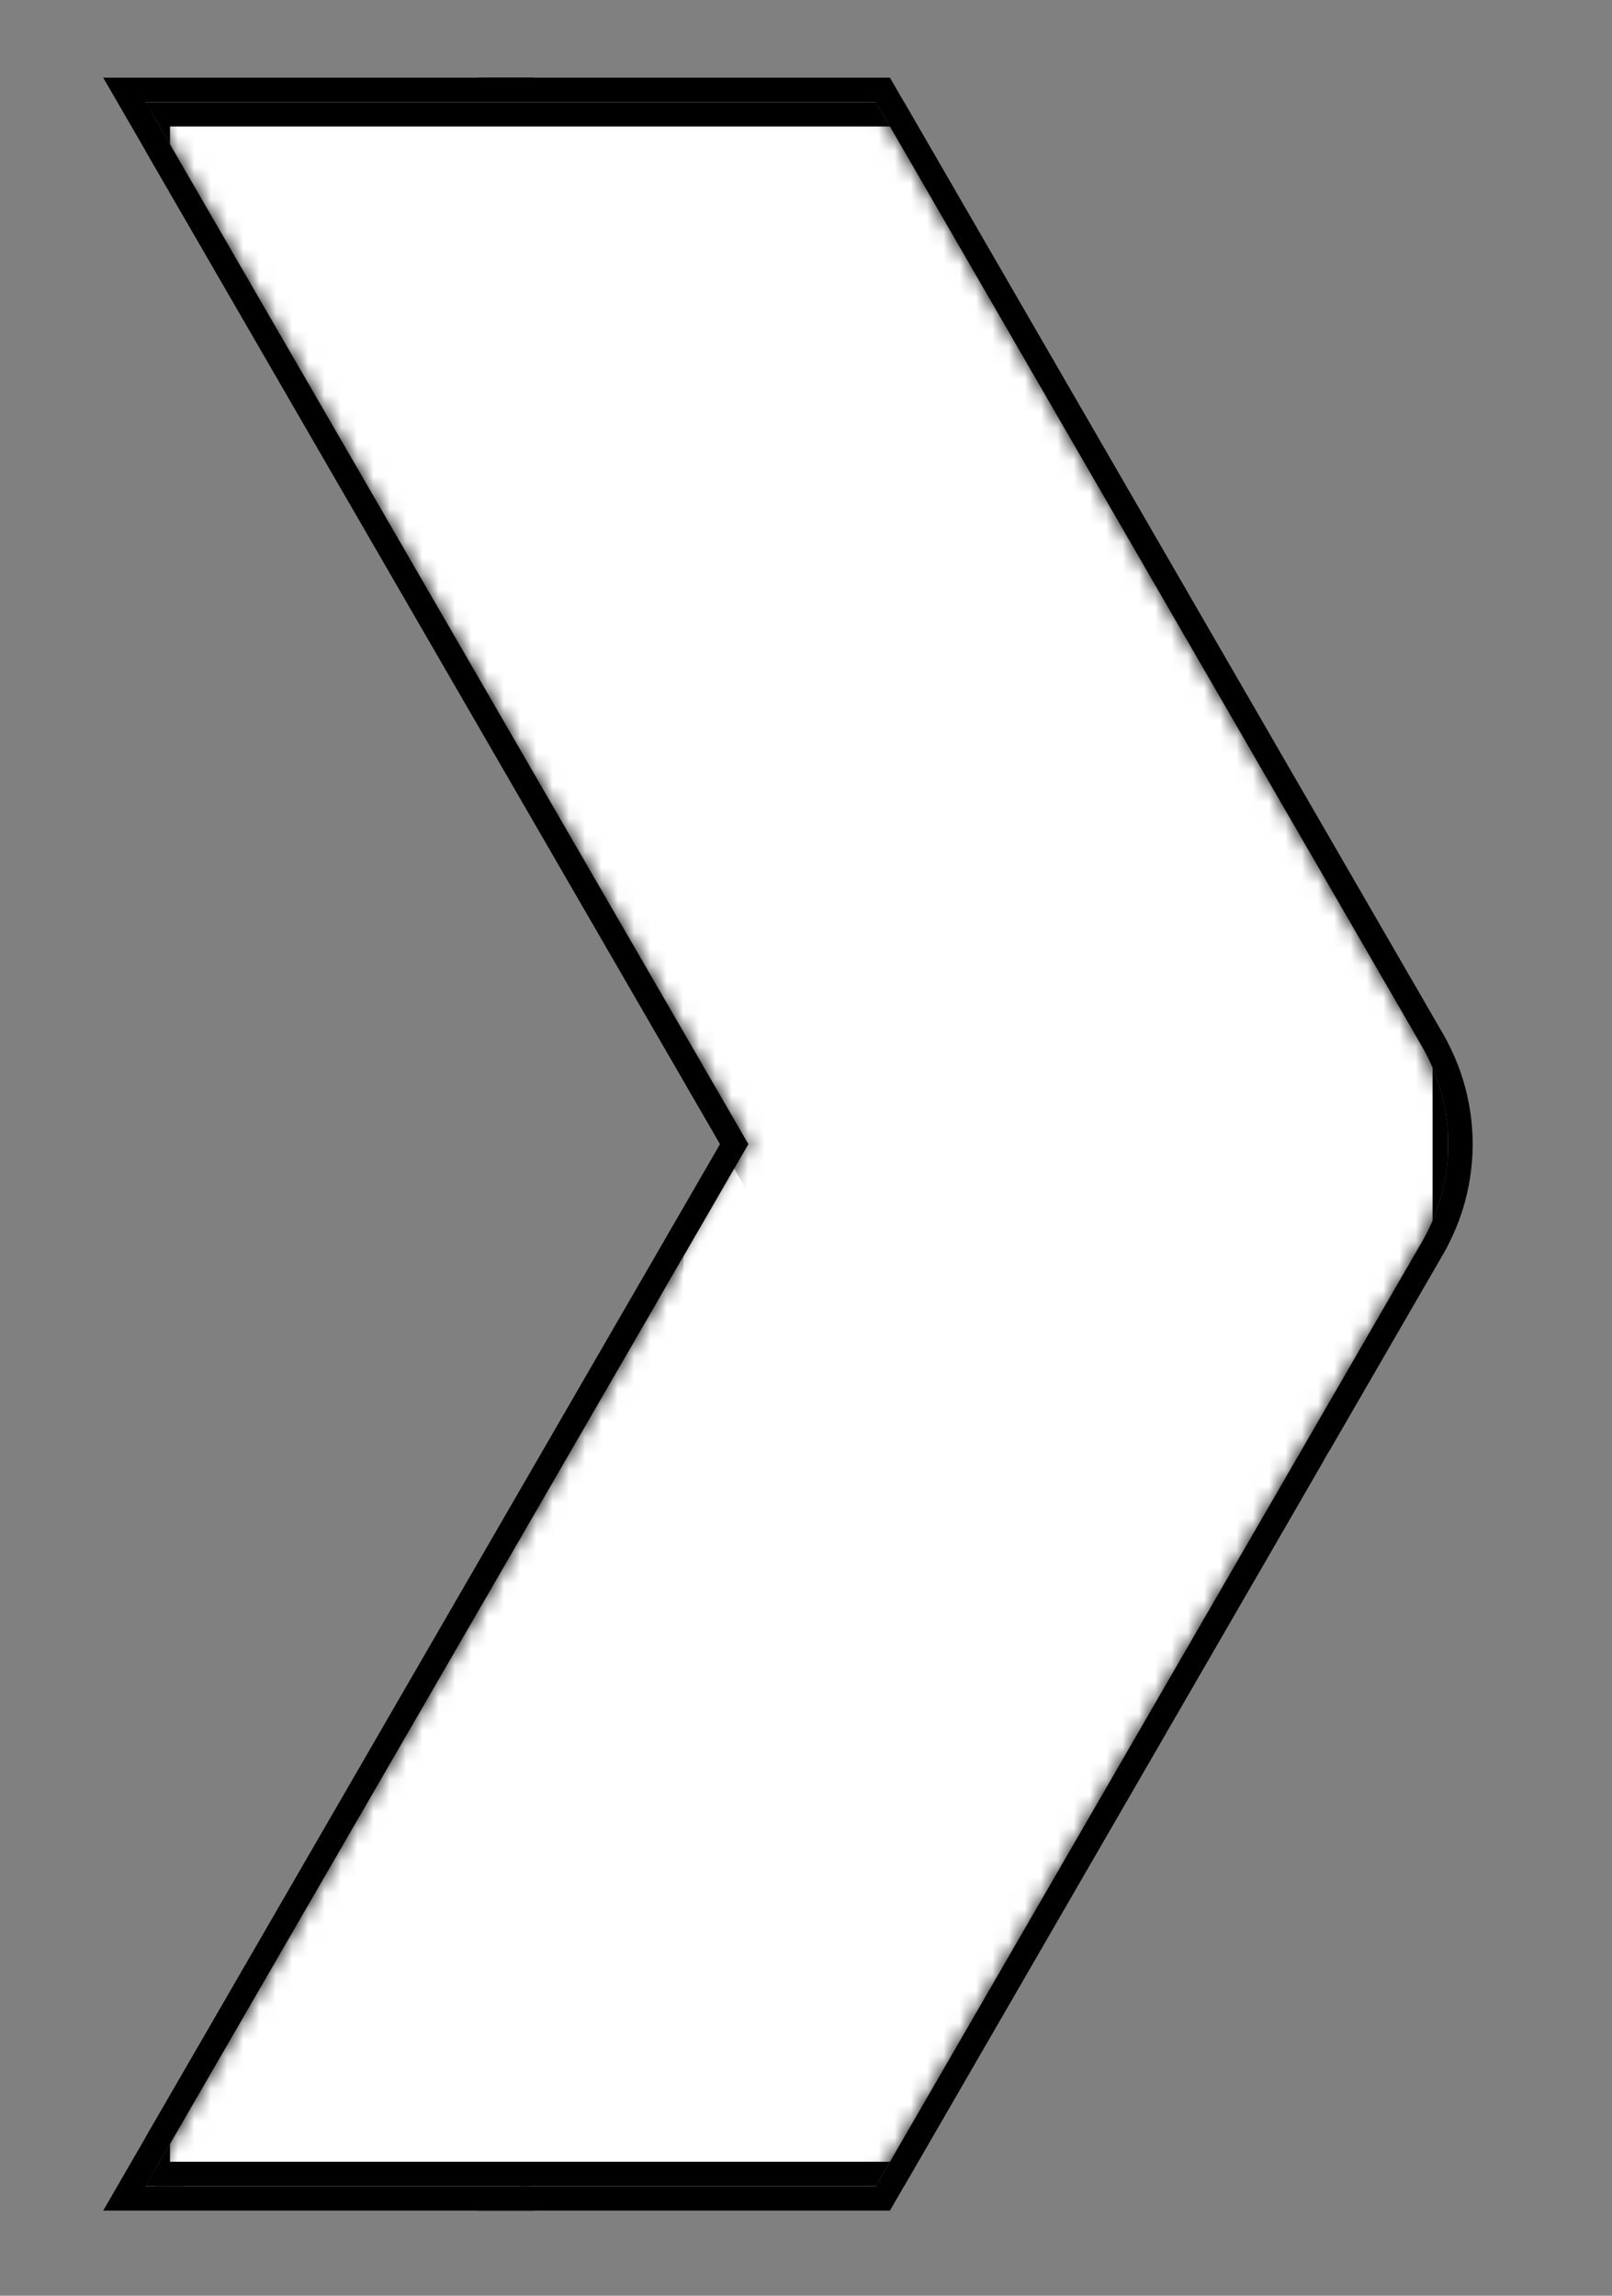 <?xml version="1.0" encoding="utf-8"?>
<!-- Generator: Adobe Illustrator 15.1.0, SVG Export Plug-In . SVG Version: 6.00 Build 0)  -->
<!DOCTYPE svg PUBLIC "-//W3C//DTD SVG 1.1//EN" "http://www.w3.org/Graphics/SVG/1.1/DTD/svg11.dtd">
<svg version="1.1" id="gdg" xmlns="http://www.w3.org/2000/svg" xmlns:xlink="http://www.w3.org/1999/xlink" x="0px" y="0px"
	 width="99px" height="141px" viewBox="0 0 99 141" enable-background="new 0 0 99 141" xml:space="preserve">
<rect x="0" y="0" width="99" height="141" fill="#808080" stroke="none"/>
<g>
	<polygon fill="#FFFFFF" stroke="#000000" stroke-width="3" stroke-miterlimit="10" points="68.09,108.54 57.46,90.15 31.94,134.27 
		53.79,134.27 68.38,109.04 	"/>
	<polygon fill="#FFFFFF" stroke="#000000" stroke-width="3" stroke-miterlimit="10" points="45.96,70.27 57.46,90.15 31.94,134.27 
		8.94,134.27 	"/>
	<g>
		<g>
			<defs>
				<rect id="SVGID_1_" x="31.94" y="108.54" width="36.44" height="25.729"/>
			</defs>
			<clipPath id="SVGID_2_">
				<use xlink:href="#SVGID_1_"  overflow="visible"/>
			</clipPath>
			<polygon clip-path="url(#SVGID_2_)" fill="#FFFFFF" stroke="#000000" stroke-width="3" stroke-miterlimit="10" points="
				53.79,133.27 32.52,133.27 31.94,134.27 53.79,134.27 68.38,109.04 68.09,108.54 			"/>
		</g>
		<g>
			<defs>
				<rect id="SVGID_3_" x="8.94" y="133.27" width="23.58" height="1"/>
			</defs>
			<clipPath id="SVGID_4_">
				<use xlink:href="#SVGID_3_"  overflow="visible"/>
			</clipPath>
			<polygon clip-path="url(#SVGID_4_)" fill="#FFFFFF" stroke="#000000" stroke-width="3" stroke-miterlimit="10" points="
				9.52,133.27 8.94,134.27 31.94,134.27 32.52,133.27 			"/>
		</g>
		<g>
			<defs>
				<rect id="SVGID_5_" x="8.94" y="70.27" width="37.31" height="64"/>
			</defs>
			<clipPath id="SVGID_6_">
				<use xlink:href="#SVGID_5_"  overflow="visible"/>
			</clipPath>
			<polygon clip-path="url(#SVGID_6_)" fill="#FFFFFF" stroke="#000000" stroke-width="3" stroke-miterlimit="10" points="
				8.94,134.27 9.52,134.27 46.25,70.77 45.96,70.27 			"/>
		</g>
	</g>
	<g>
		<defs>
			<polygon id="SVGID_7_" points="68.38,109.04 68.38,109.04 57.46,90.15 54.78,94.78 			"/>
		</defs>
		<clipPath id="SVGID_8_">
			<use xlink:href="#SVGID_7_"  overflow="visible"/>
		</clipPath>
		<defs>
			<filter id="Adobe_OpacityMaskFilter" filterUnits="userSpaceOnUse" x="53.28" y="88.65" width="16.6" height="21.89">
				<feColorMatrix  type="matrix" values="1 0 0 0 0  0 1 0 0 0  0 0 1 0 0  0 0 0 1 0"/>
			</filter>
		</defs>
		<mask maskUnits="userSpaceOnUse" x="53.28" y="88.65" width="16.6" height="21.89" id="SVGID_9_">
			<g filter="url(#Adobe_OpacityMaskFilter)">
				
					<radialGradient id="SVGID_10_" cx="-119" cy="293" r="1" gradientTransform="matrix(44.264 0 0 44.264 5335.575 -12860.548)" gradientUnits="userSpaceOnUse">
					<stop  offset="0" style="stop-color:#333333"/>
					<stop  offset="1" style="stop-color:#050505"/>
				</radialGradient>
				<rect x="54.78" y="90.15" clip-path="url(#SVGID_8_)" fill="url(#SVGID_10_)" width="13.6" height="18.89"/>
			</g>
		</mask>
		
			<rect x="54.78" y="90.15" clip-path="url(#SVGID_8_)" mask="url(#SVGID_9_)" fill="#FFFFFF" stroke="#000000" stroke-width="3" stroke-miterlimit="10" width="13.6" height="18.89"/>
	</g>
	<g>
		<defs>
			<polygon id="SVGID_11_" points="54.78,94.78 57.46,90.15 45.96,70.27 40.47,79.77 			"/>
		</defs>
		<clipPath id="SVGID_12_">
			<use xlink:href="#SVGID_11_"  overflow="visible"/>
		</clipPath>
		<defs>
			<filter id="Adobe_OpacityMaskFilter_1_" filterUnits="userSpaceOnUse" x="38.97" y="68.77" width="19.99" height="27.511">
				<feColorMatrix  type="matrix" values="1 0 0 0 0  0 1 0 0 0  0 0 1 0 0  0 0 0 1 0"/>
			</filter>
		</defs>
		<mask maskUnits="userSpaceOnUse" x="38.97" y="68.77" width="19.99" height="27.511" id="SVGID_13_">
			<g filter="url(#Adobe_OpacityMaskFilter_1_)">
				
					<radialGradient id="SVGID_14_" cx="-119" cy="293" r="1" gradientTransform="matrix(44.623 0 0 44.623 5378.207 -12965.541)" gradientUnits="userSpaceOnUse">
					<stop  offset="0" style="stop-color:#333333"/>
					<stop  offset="1" style="stop-color:#050505"/>
				</radialGradient>
				<rect x="40.47" y="70.271" clip-path="url(#SVGID_12_)" fill="url(#SVGID_14_)" width="16.99" height="24.51"/>
			</g>
		</mask>
		
			<rect x="40.47" y="70.27" clip-path="url(#SVGID_12_)" mask="url(#SVGID_13_)" fill="#FFFFFF" stroke="#000000" stroke-width="3" stroke-miterlimit="10" width="16.99" height="24.511"/>
	</g>
	<polygon fill="#FFFFFF" stroke="#000000" stroke-width="3" stroke-miterlimit="10" points="31.94,6.27 8.94,6.27 68.38,109.04 
		79.87,89.17 79.88,89.15 	"/>
	<g>
		<path fill="#FFFFFF" stroke="#000000" stroke-width="3" stroke-miterlimit="10" d="M87.33,76.27c2.15-3.71,2.15-8.29,0-12
			l-33.54-58H31.94l47.94,82.88L87.33,76.27z"/>
		<g>
			<defs>
				<rect id="SVGID_15_" x="8.94" y="6.27" width="70.94" height="102.77"/>
			</defs>
			<clipPath id="SVGID_16_">
				<use xlink:href="#SVGID_15_"  overflow="visible"/>
			</clipPath>
			<polygon clip-path="url(#SVGID_16_)" fill="#FFFFFF" stroke="#000000" stroke-width="3" stroke-miterlimit="10" points="
				79.88,89.15 79.59,88.66 68.38,108.04 9.52,6.27 8.94,6.27 68.38,109.04 79.87,89.17 			"/>
		</g>
		<g>
			<defs>
				<rect id="SVGID_17_" x="8.94" y="6.27" width="79.98" height="64.5"/>
			</defs>
			<clipPath id="SVGID_18_">
				<use xlink:href="#SVGID_17_"  overflow="visible"/>
			</clipPath>
			<path clip-path="url(#SVGID_18_)" fill="#FFFFFF" stroke="#000000" stroke-width="3" stroke-miterlimit="10" d="M53.79,7.27
				l33.54,58c0.99,1.71,1.5,3.6,1.58,5.5c0.09-2.24-0.42-4.5-1.58-6.5l-33.54-58H8.94l0.58,1H53.79z"/>
		</g>
		<g>
			<defs>
				<rect id="SVGID_19_" x="79.59" y="69.77" width="9.33" height="19.381"/>
			</defs>
			<clipPath id="SVGID_20_">
				<use xlink:href="#SVGID_19_"  overflow="visible"/>
			</clipPath>
			<path clip-path="url(#SVGID_20_)" fill="#FFFFFF" stroke="#000000" stroke-width="3" stroke-miterlimit="10" d="M79.88,89.15
				l7.45-12.881c1.16-2,1.67-4.26,1.58-6.5c-0.08,1.9-0.59,3.79-1.58,5.5L79.59,88.66L79.88,89.15z"/>
		</g>
	</g>
	<g>
		<defs>
			<path id="SVGID_21_" d="M8.94,6.27l37.02,64l-37.02,64h44.85l33.54-58c2.15-3.71,2.15-8.29,0-12l-33.54-58H8.94z"/>
		</defs>
		<clipPath id="SVGID_22_">
			<use xlink:href="#SVGID_21_"  overflow="visible"/>
		</clipPath>
		<defs>
			<filter id="Adobe_OpacityMaskFilter_2_" filterUnits="userSpaceOnUse" x="7.44" y="4.77" width="83.54" height="131">
				<feColorMatrix  type="matrix" values="1 0 0 0 0  0 1 0 0 0  0 0 1 0 0  0 0 0 1 0"/>
			</filter>
		</defs>
		<mask maskUnits="userSpaceOnUse" x="7.44" y="4.77" width="83.54" height="131" id="SVGID_23_">
			<g filter="url(#Adobe_OpacityMaskFilter_2_)">
				
					<radialGradient id="SVGID_24_" cx="-119" cy="293" r="1" gradientTransform="matrix(134.35 0 0 134.35 15995.685 -39357.387)" gradientUnits="userSpaceOnUse">
					<stop  offset="0" style="stop-color:#1A1A1A"/>
					<stop  offset="1" style="stop-color:#000000"/>
				</radialGradient>
				<rect x="8.94" y="6.27" clip-path="url(#SVGID_22_)" fill="url(#SVGID_24_)" width="80.54" height="128"/>
			</g>
		</mask>
		
			<rect x="8.94" y="6.27" clip-path="url(#SVGID_22_)" mask="url(#SVGID_23_)" fill="#FFFFFF" stroke="#000000" stroke-width="3" stroke-miterlimit="10" width="80.54" height="128"/>
	</g>
</g>
</svg>
